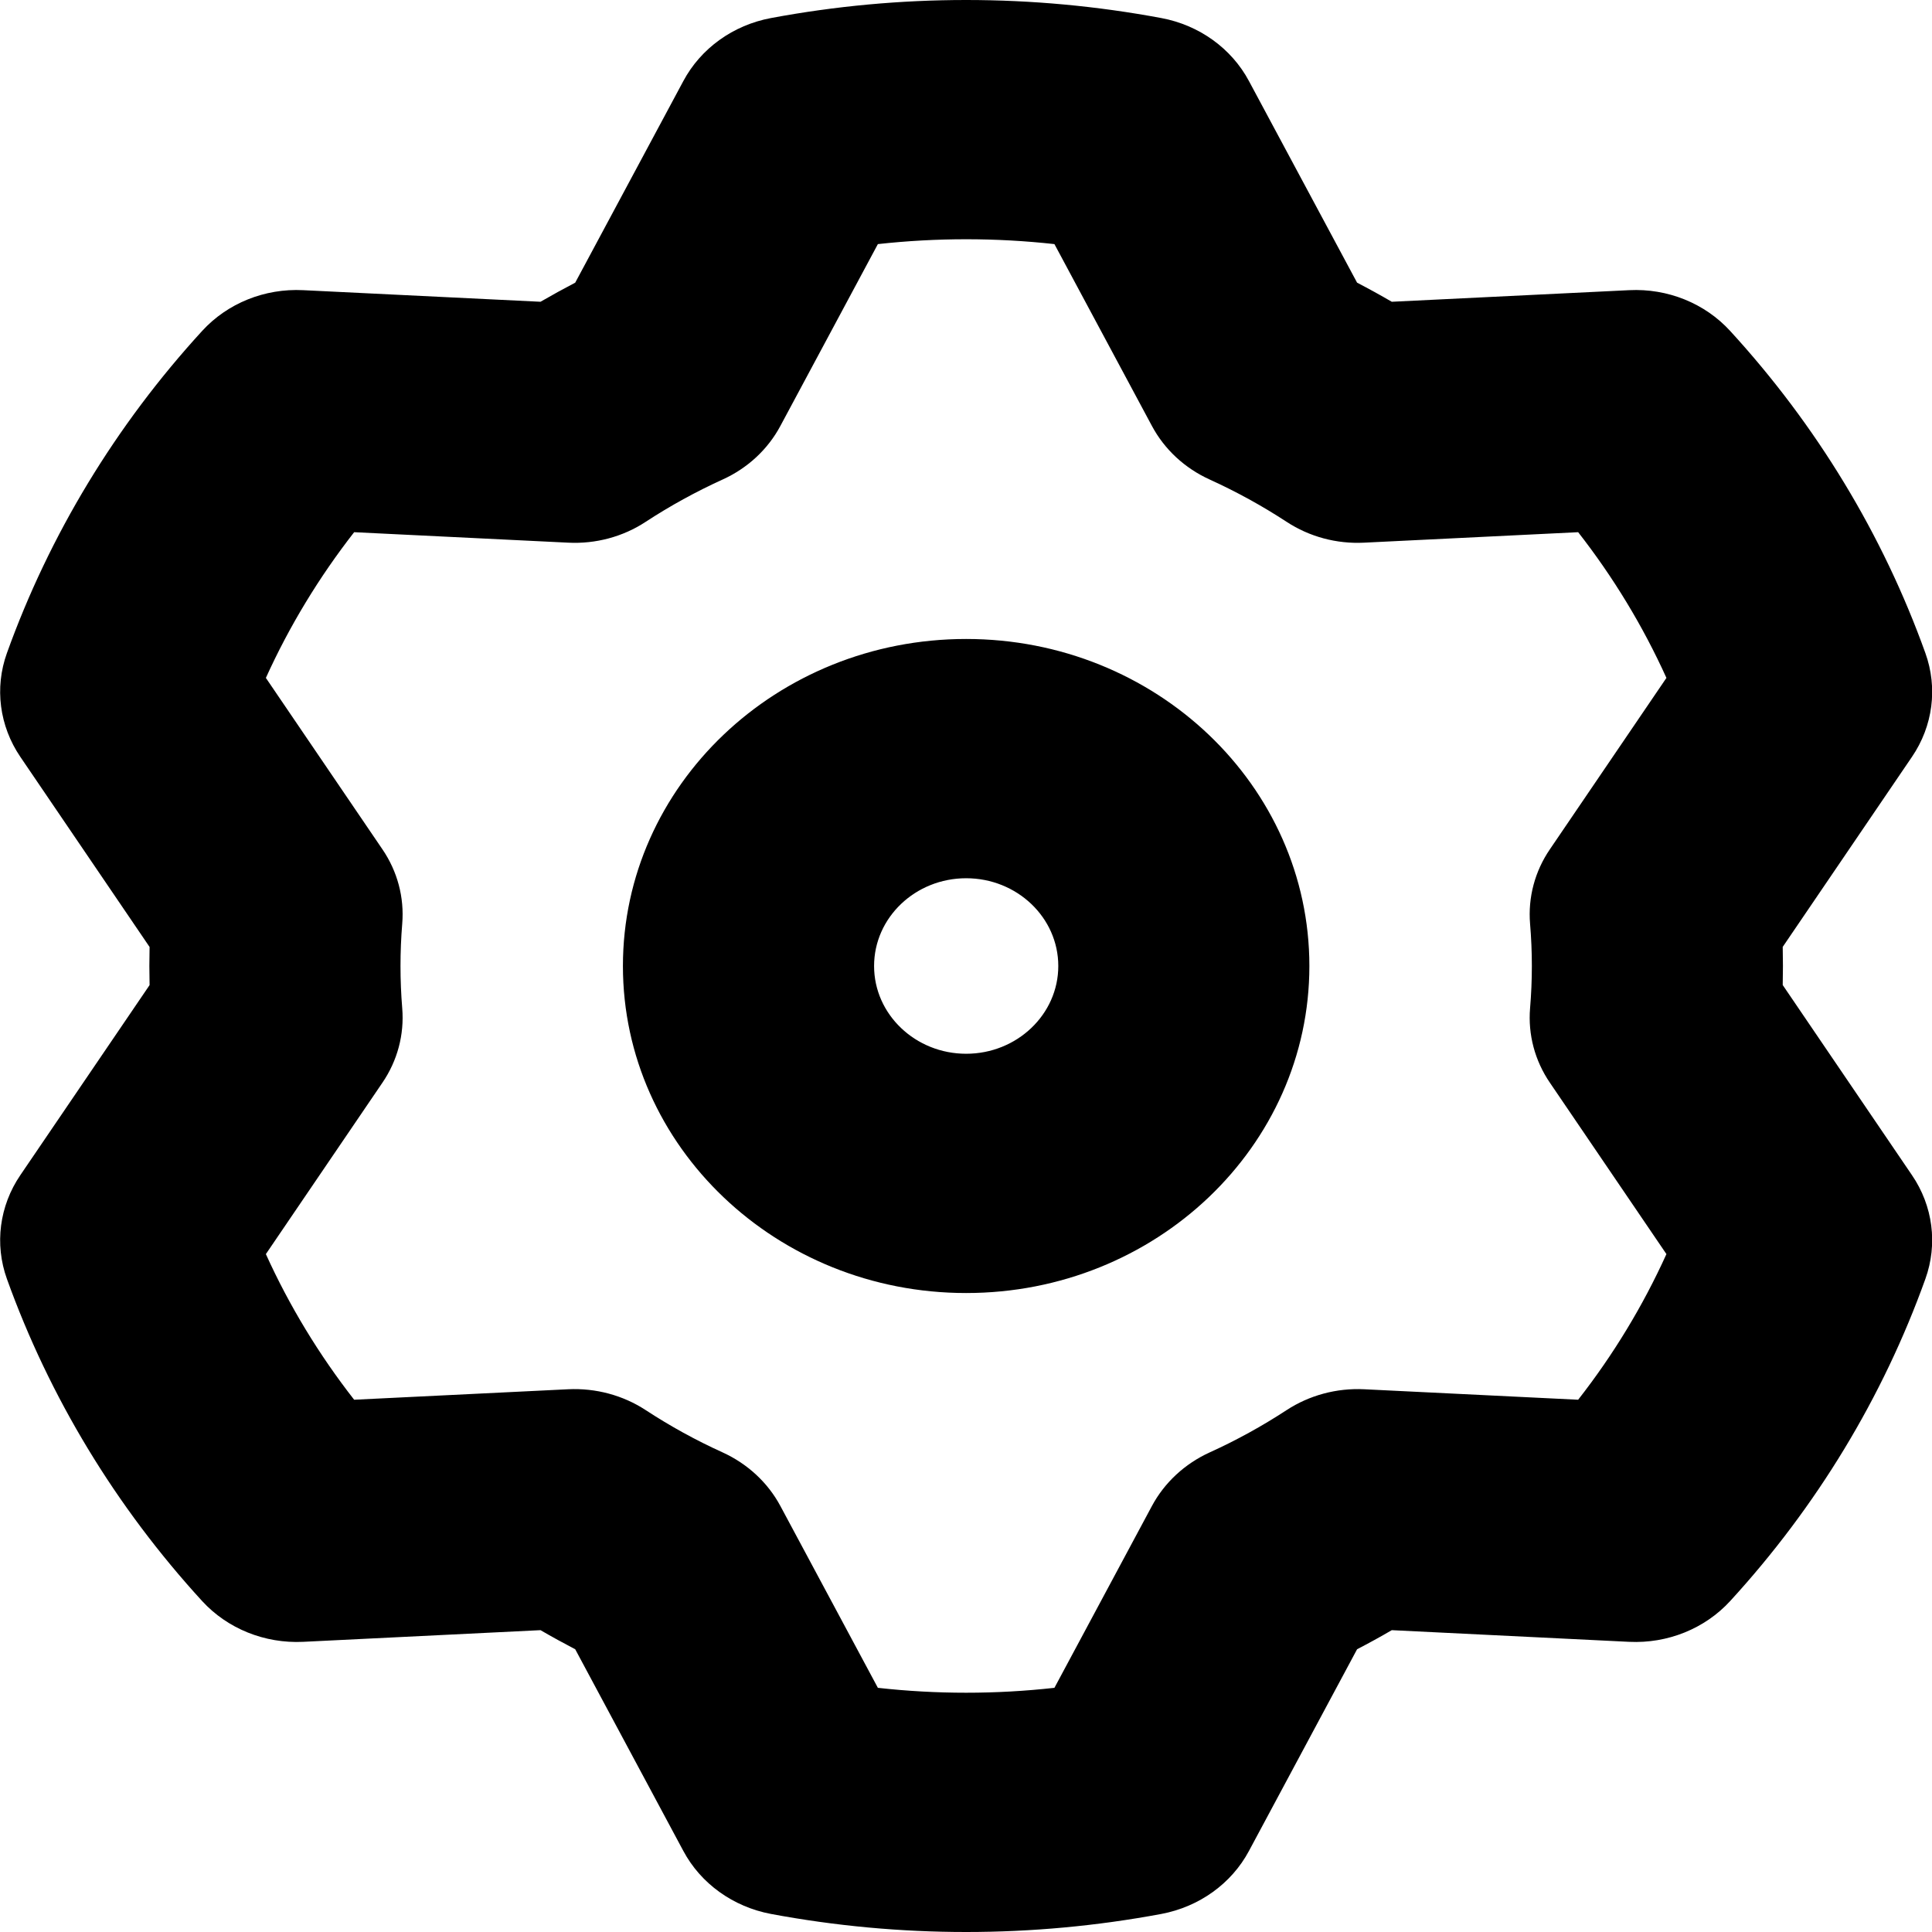 <svg width="26" height="26" viewBox="0 0 26 26" fill="none" xmlns="http://www.w3.org/2000/svg">
    <g clip-path="url(#clip0_1711_16808)">
        <path fill-rule="evenodd" clip-rule="evenodd"
            d="M16.808 1.091L18.263 3.804C18.421 3.886 18.577 3.972 18.73 4.061L21.924 3.905C22.442 3.879 22.943 4.081 23.284 4.454C24.447 5.723 25.339 7.195 25.911 8.789C26.079 9.256 26.013 9.771 25.73 10.186C25.73 10.186 23.991 12.743 23.991 12.743C23.995 12.914 23.995 13.086 23.991 13.256L25.73 15.814C26.013 16.228 26.079 16.744 25.911 17.211C25.339 18.805 24.447 20.277 23.284 21.546C22.943 21.918 22.442 22.12 21.924 22.095C21.924 22.095 18.729 21.938 18.73 21.938C18.576 22.028 18.421 22.113 18.263 22.195L16.808 24.909C16.573 25.349 16.138 25.661 15.629 25.757C13.894 26.081 12.11 26.081 10.375 25.757C9.866 25.661 9.431 25.349 9.196 24.909L7.741 22.195C7.584 22.113 7.427 22.027 7.274 21.938L4.08 22.095C3.562 22.12 3.061 21.918 2.72 21.546C1.558 20.277 0.666 18.805 0.093 17.211C-0.075 16.744 -0.008 16.228 0.274 15.814C0.274 15.814 2.013 13.256 2.013 13.257C2.009 13.085 2.009 12.914 2.013 12.744L0.274 10.186C-0.008 9.771 -0.075 9.256 0.093 8.789C0.666 7.195 1.558 5.723 2.72 4.454C3.061 4.081 3.562 3.879 4.08 3.905C4.08 3.905 7.275 4.061 7.274 4.061C7.428 3.972 7.584 3.886 7.741 3.804L9.196 1.091C9.431 0.651 9.866 0.338 10.375 0.243C12.11 -0.081 13.894 -0.081 15.629 0.243C16.138 0.338 16.573 0.651 16.808 1.091ZM14.19 3.285C13.401 3.198 12.604 3.198 11.814 3.285L10.502 5.732C10.333 6.048 10.06 6.301 9.725 6.453C9.365 6.617 9.019 6.807 8.69 7.022C8.385 7.223 8.017 7.322 7.646 7.303L4.766 7.162C4.292 7.77 3.893 8.428 3.578 9.123L5.146 11.429C5.349 11.726 5.442 12.078 5.413 12.431C5.382 12.81 5.382 13.19 5.413 13.569C5.442 13.922 5.349 14.274 5.146 14.571L3.578 16.877C3.893 17.572 4.292 18.23 4.766 18.837L7.646 18.696C8.017 18.678 8.385 18.777 8.69 18.977C9.019 19.192 9.365 19.383 9.725 19.546C10.06 19.699 10.333 19.952 10.502 20.267L11.814 22.714C12.604 22.802 13.401 22.802 14.19 22.714L15.502 20.267C15.671 19.952 15.944 19.699 16.279 19.546C16.639 19.383 16.985 19.192 17.314 18.977C17.62 18.777 17.987 18.678 18.358 18.696L21.238 18.837C21.713 18.23 22.111 17.572 22.426 16.877L20.858 14.571C20.655 14.274 20.562 13.922 20.591 13.569C20.623 13.19 20.623 12.81 20.591 12.431C20.562 12.078 20.655 11.726 20.858 11.429L22.426 9.123C22.111 8.427 21.713 7.77 21.238 7.162L18.358 7.303C17.987 7.322 17.62 7.223 17.314 7.022C16.985 6.807 16.639 6.617 16.279 6.453C15.944 6.301 15.671 6.048 15.502 5.732L14.19 3.285ZM13.002 8.599C15.552 8.599 17.621 10.571 17.621 13C17.621 15.429 15.552 17.401 13.002 17.401C10.453 17.401 8.383 15.429 8.383 13C8.383 10.571 10.453 8.599 13.002 8.599ZM13.002 11.819C12.319 11.819 11.763 12.348 11.763 13C11.763 13.651 12.319 14.181 13.002 14.181C13.686 14.181 14.242 13.651 14.242 13C14.242 12.348 13.686 11.819 13.002 11.819Z"
            fill="currentColor"
        />
    </g>
    <defs>
        <clipPath id="clip0_1711_16808">
            <rect width="26" height="26" fill="white" />
        </clipPath>
    </defs>
</svg>